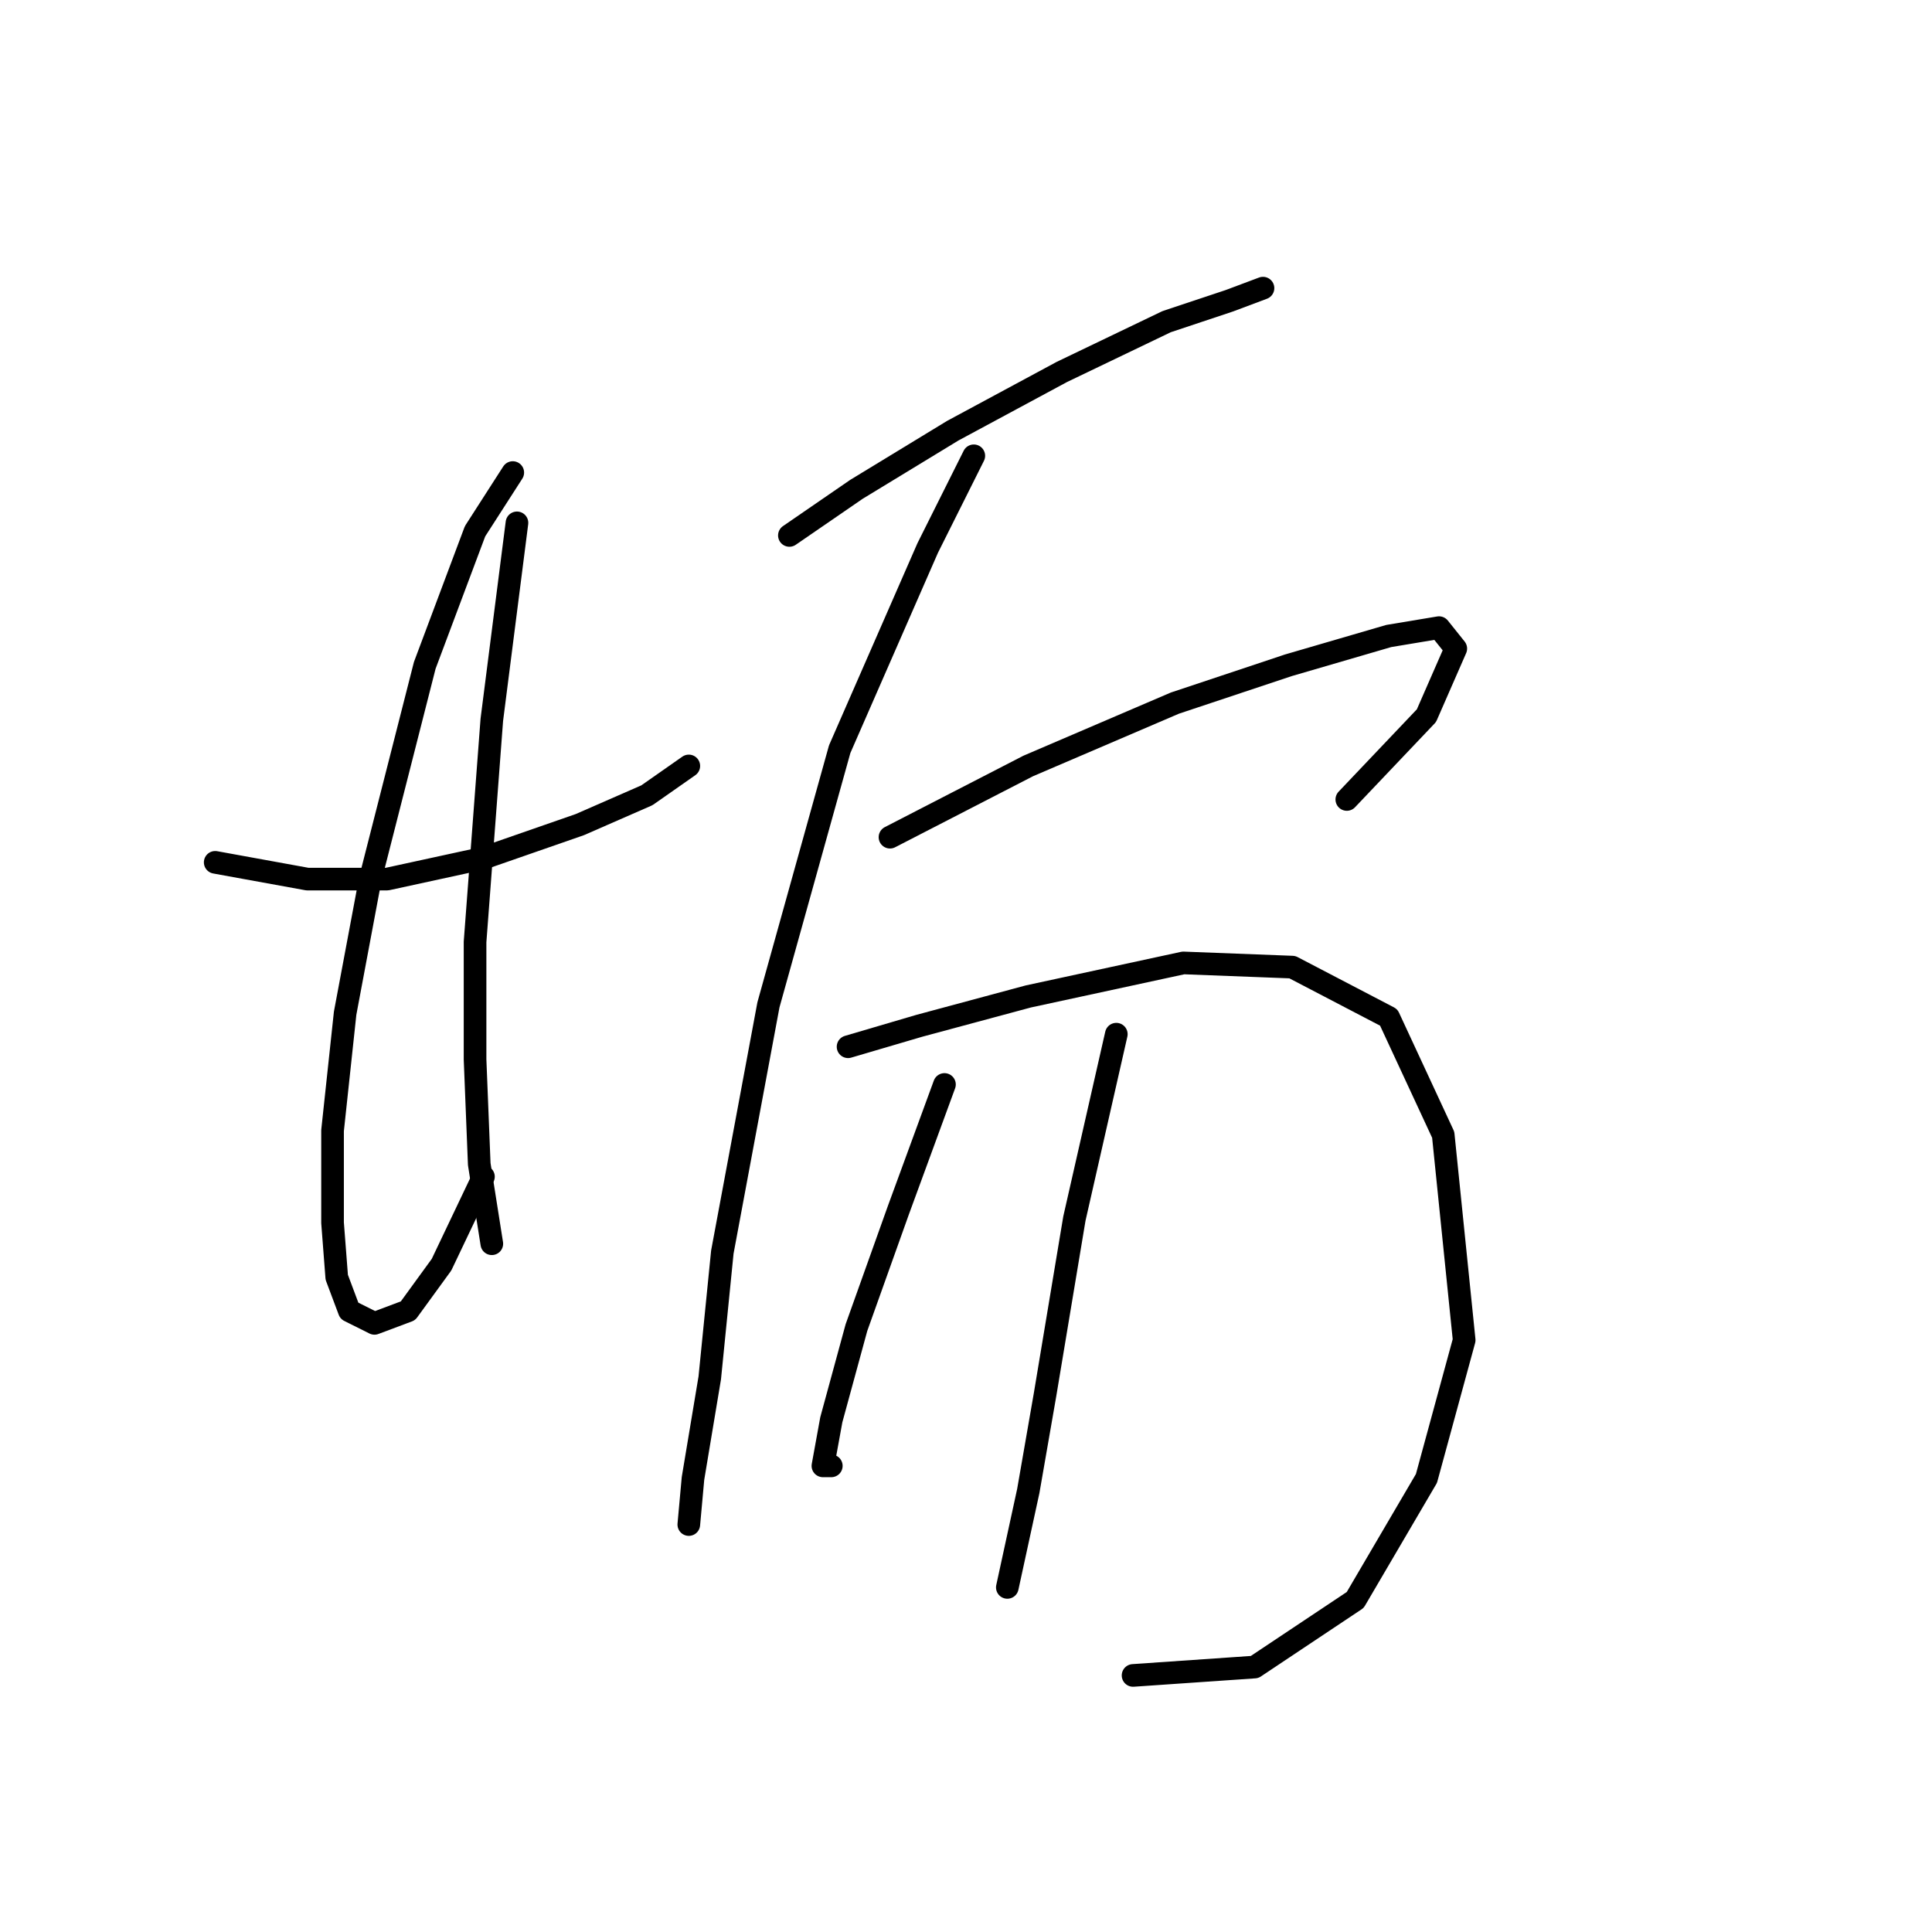 <?xml version="1.0" standalone="no"?>
    <svg width="256" height="256" xmlns="http://www.w3.org/2000/svg" version="1.1">
    <polyline stroke="black" stroke-width="3" stroke-linecap="round" fill="transparent" stroke-linejoin="round" points="28.515 114.264 40.733 116.486 51.285 116.486 64.058 113.709 76.831 109.266 85.716 105.379 91.27 101.491 91.27 101.491 " />
        <polyline stroke="black" stroke-width="3" stroke-linecap="round" fill="transparent" stroke-linejoin="round" points="67.945 62.617 62.947 70.392 56.283 88.163 49.063 116.486 45.731 134.257 44.065 149.807 44.065 162.025 44.62 169.244 46.286 173.687 49.619 175.353 54.061 173.687 58.504 167.578 64.058 155.916 64.058 155.916 " />
        <polyline stroke="black" stroke-width="3" stroke-linecap="round" fill="transparent" stroke-linejoin="round" points="68.5 69.281 65.168 95.382 62.947 124.816 62.947 140.366 63.502 154.25 65.168 164.802 65.168 164.802 " />
        <polyline stroke="black" stroke-width="3" stroke-linecap="round" fill="transparent" stroke-linejoin="round" points="104.598 70.947 113.484 64.838 126.257 57.063 140.696 49.288 154.58 42.624 162.91 39.847 167.353 38.181 167.353 38.181 " />
        <polyline stroke="black" stroke-width="3" stroke-linecap="round" fill="transparent" stroke-linejoin="round" points="129.034 60.395 122.925 72.613 111.263 99.27 101.822 133.146 95.713 165.912 94.047 182.573 91.825 195.901 91.27 202.01 91.27 202.01 " />
        <polyline stroke="black" stroke-width="3" stroke-linecap="round" fill="transparent" stroke-linejoin="round" points="117.927 110.932 136.253 101.491 155.691 93.161 170.685 88.163 184.014 84.275 190.678 83.165 192.899 85.941 189.012 94.827 178.46 105.934 178.46 105.934 " />
        <polyline stroke="black" stroke-width="3" stroke-linecap="round" fill="transparent" stroke-linejoin="round" points="112.373 138.7 121.814 135.923 136.253 132.036 156.802 127.593 171.241 128.148 184.014 134.812 191.233 150.362 194.01 177.575 189.012 195.901 179.571 212.006 166.243 220.892 150.137 222.003 150.137 222.003 " />
        <polyline stroke="black" stroke-width="3" stroke-linecap="round" fill="transparent" stroke-linejoin="round" points="125.146 143.698 119.038 160.359 113.484 175.909 110.152 188.126 109.041 194.235 110.152 194.235 110.152 194.235 " />
        <polyline stroke="black" stroke-width="3" stroke-linecap="round" fill="transparent" stroke-linejoin="round" points="147.916 137.034 142.362 161.469 138.475 184.794 136.253 197.567 133.477 210.34 133.477 210.34 " />
        </svg>
